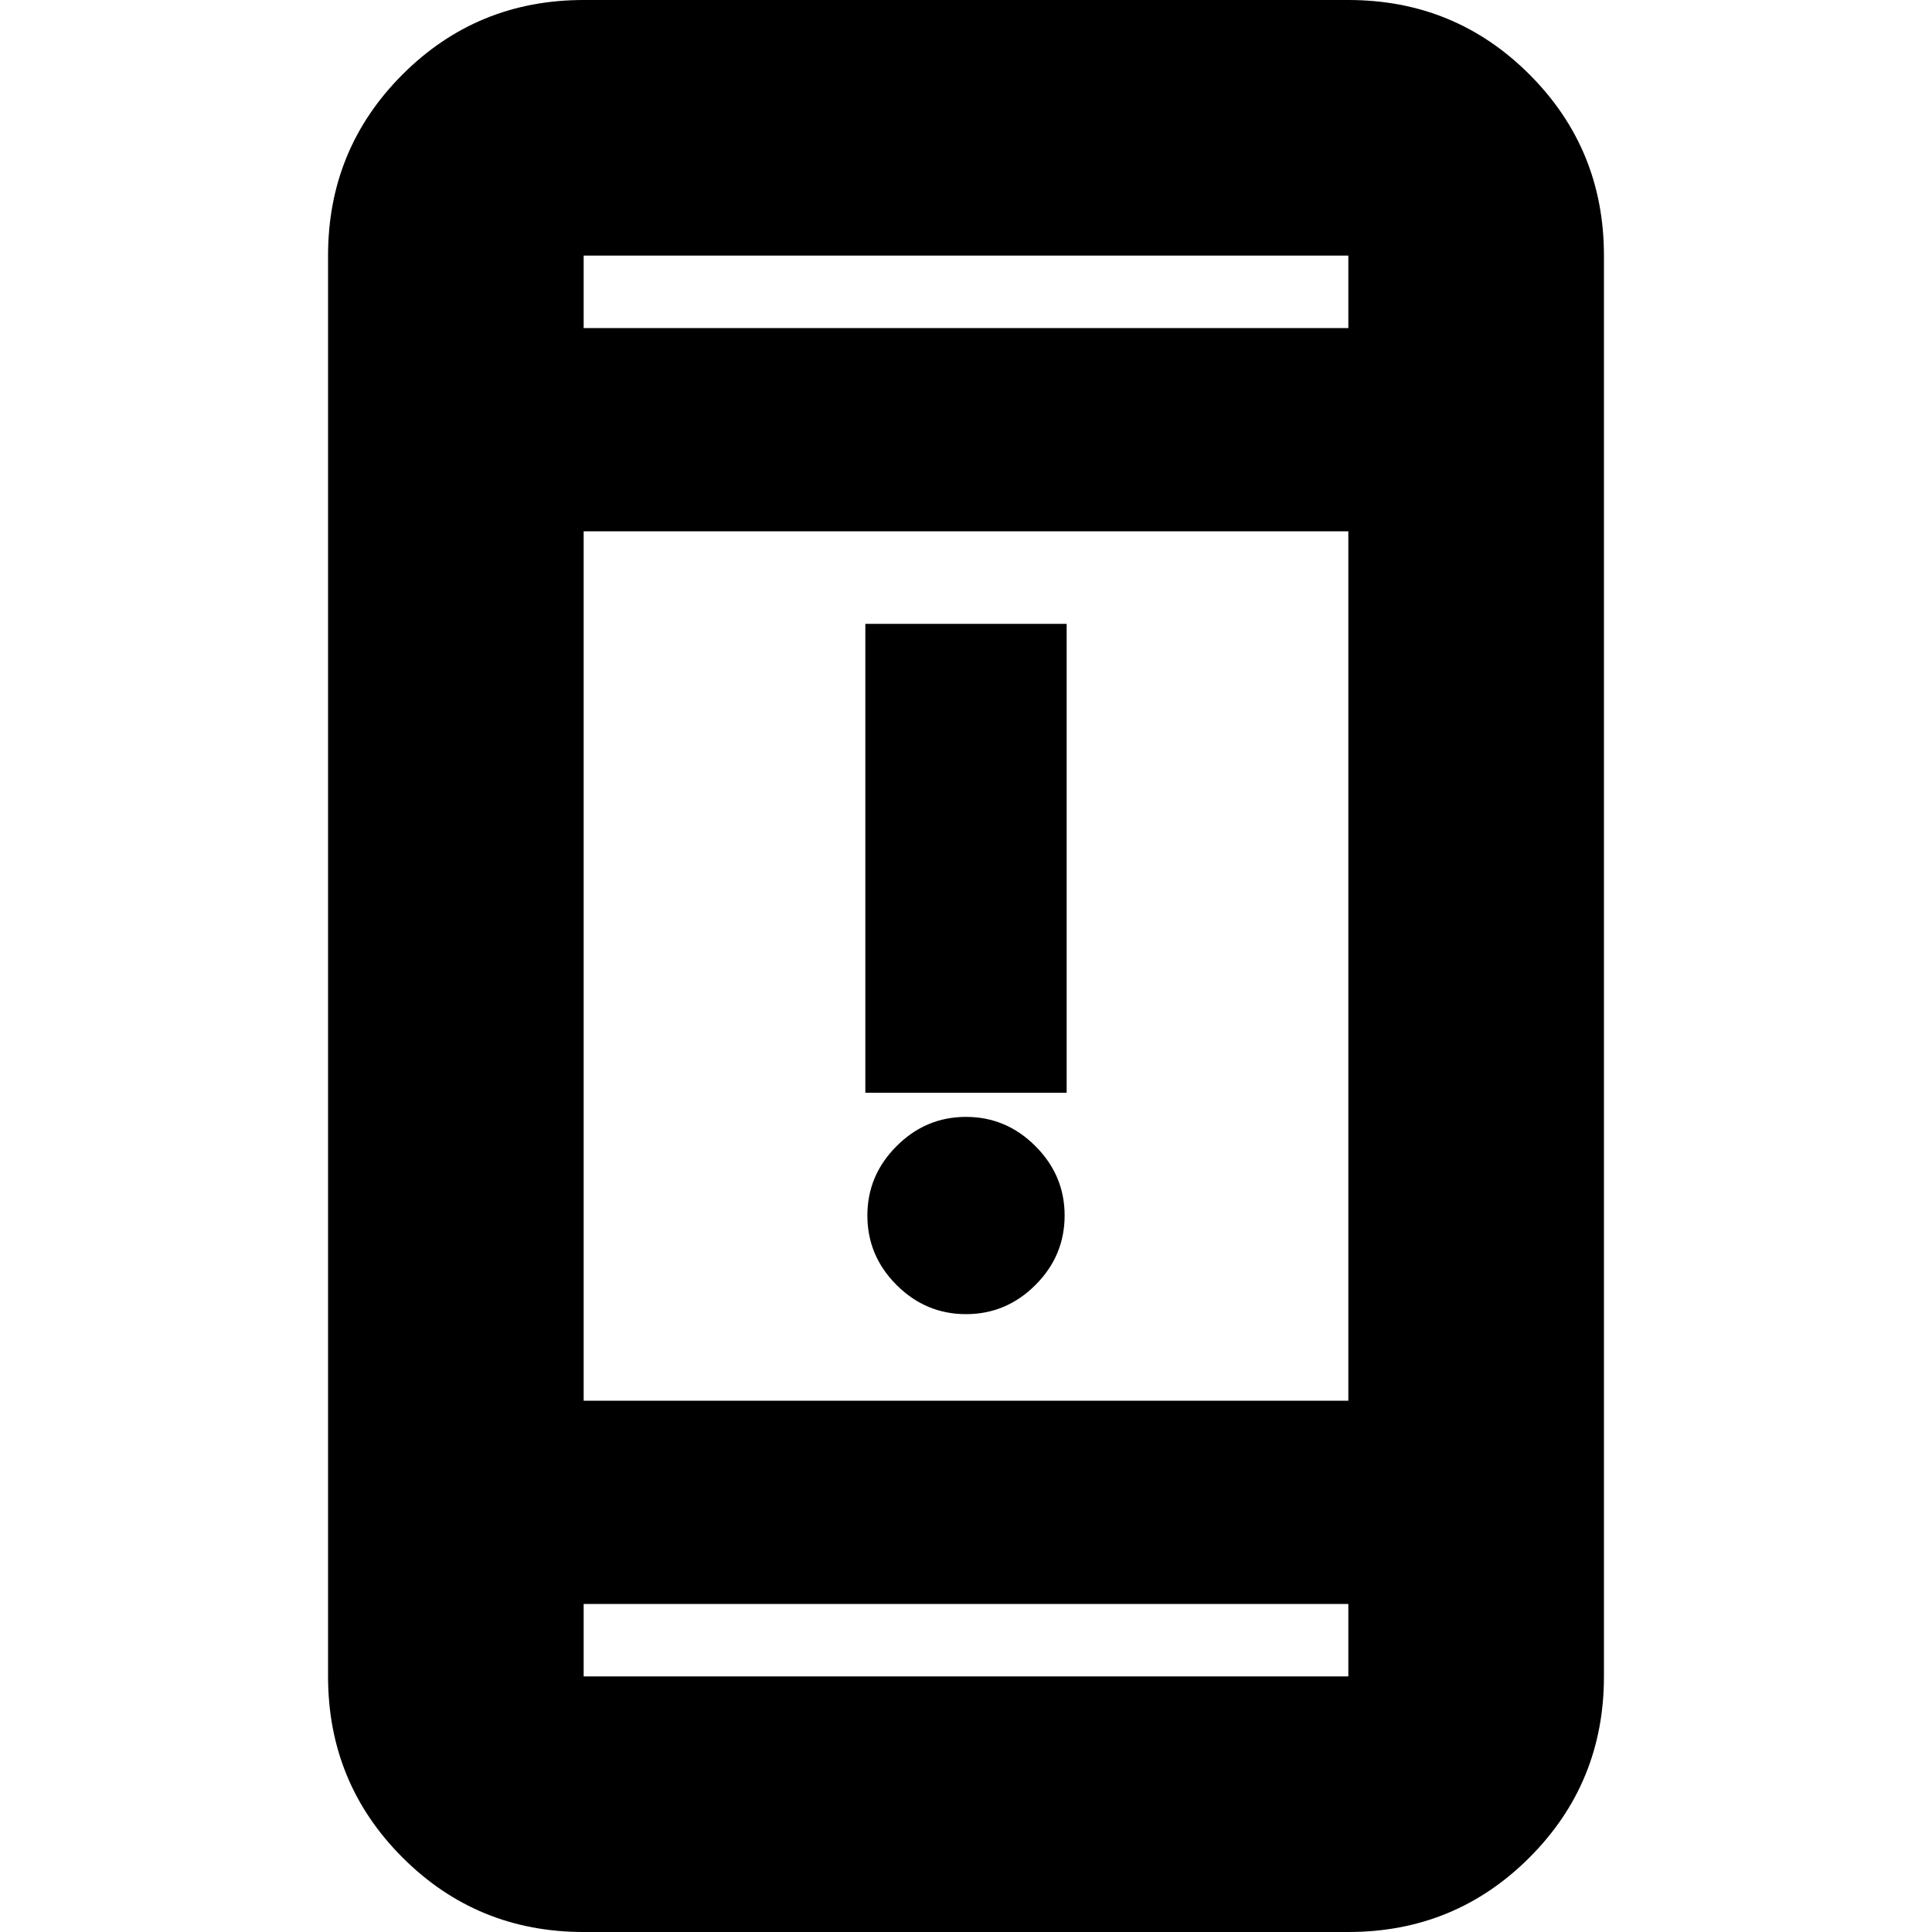 <svg xmlns="http://www.w3.org/2000/svg" height="20" width="20"><path d="M8.958 11.312V6.458h2.084v4.854ZM10 13.604q-.417 0-.719-.302t-.302-.719q0-.416.302-.718.302-.303.719-.303t.719.303q.302.302.302.718 0 .417-.302.719t-.719.302ZM6.042 20q-1.104 0-1.875-.771-.771-.771-.771-1.875V2.646q0-1.104.771-1.875Q4.938 0 6.042 0h7.916q1.104 0 1.875.771.771.771.771 1.875v14.708q0 1.104-.771 1.875-.771.771-1.875.771Zm0-5.5h7.916v-9H6.042Zm0 2.104v.75h7.916v-.75Zm0-13.208h7.916v-.75H6.042Zm0-.75v.75-.75Zm0 14.708v-.75.75Z"/></svg>